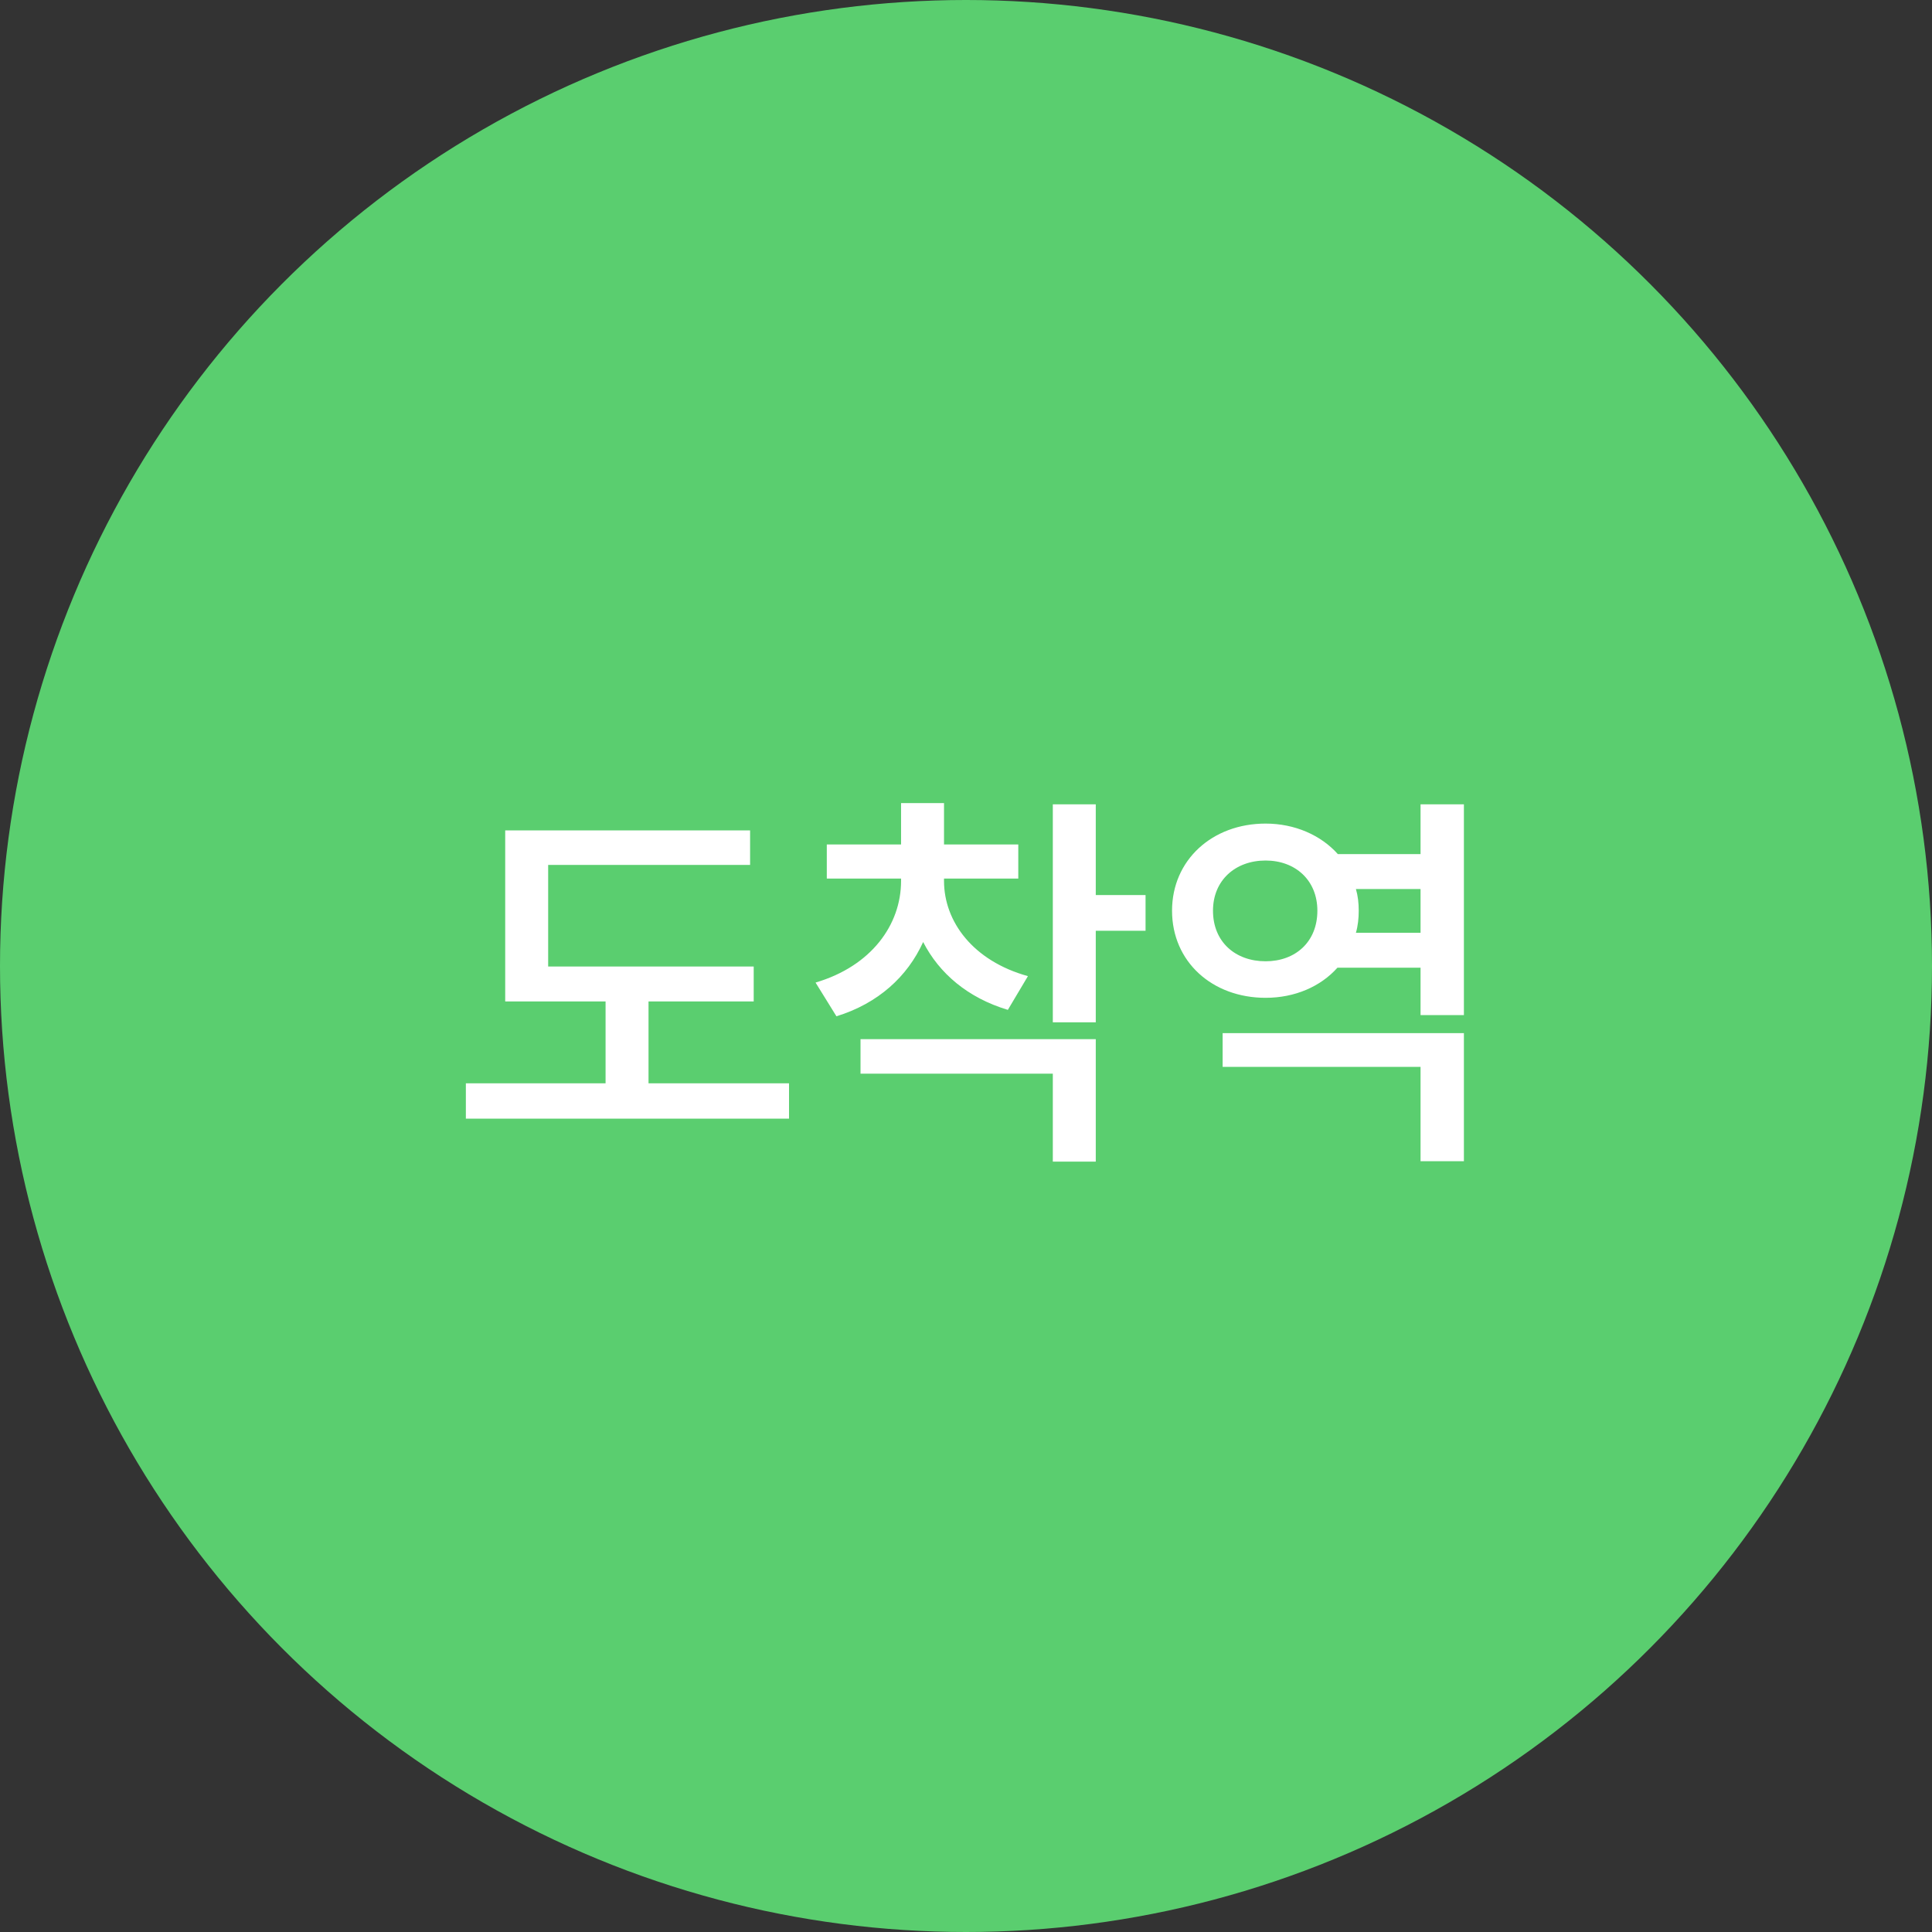 <svg width="77" height="77" viewBox="0 0 77 77" fill="none" xmlns="http://www.w3.org/2000/svg">
<rect x="0" y="0" width="77" height="77" fill="#333333" stroke="none"/>
<circle cx="38.5" cy="38.5" r="38.5" fill="#5ACE6F"/>
<path d="M20.135 33.096H29.895V34.472H21.847V38.52H30.039V39.912H25.847V43.176H31.447V44.584H18.567V43.176H24.135V39.912H20.135V33.096ZM32.952 33.656H35.912V32.008H37.624V33.656H40.584V35.016H37.624V35.112C37.624 36.728 38.776 38.296 40.968 38.904L40.168 40.248C38.568 39.768 37.432 38.792 36.792 37.544C36.168 38.92 35 39.992 33.336 40.504L32.504 39.16C34.728 38.504 35.912 36.856 35.912 35.112V35.016H32.952V33.656ZM34.296 42.792V41.416H43.672V46.296H41.96V42.792H34.296ZM41.96 40.744V32.056H43.672V35.672H45.656V37.096H43.672V40.744H41.96ZM48.728 41.176H58.344V46.28H56.616V42.52H48.728V41.176ZM46.712 36.296C46.712 34.28 48.312 32.824 50.44 32.824C51.608 32.824 52.648 33.288 53.32 34.04H56.616V32.056H58.344V40.456H56.616V38.568H53.304C52.632 39.32 51.608 39.768 50.44 39.768C48.312 39.768 46.712 38.328 46.712 36.296ZM48.344 36.296C48.344 37.544 49.24 38.312 50.44 38.312C51.624 38.312 52.504 37.544 52.504 36.296C52.504 35.08 51.624 34.296 50.44 34.296C49.24 34.296 48.344 35.08 48.344 36.296ZM54.04 37.176H56.616V35.432H54.04C54.12 35.704 54.152 35.992 54.152 36.296C54.152 36.6 54.12 36.904 54.04 37.176Z" fill="white"/>
</svg>
